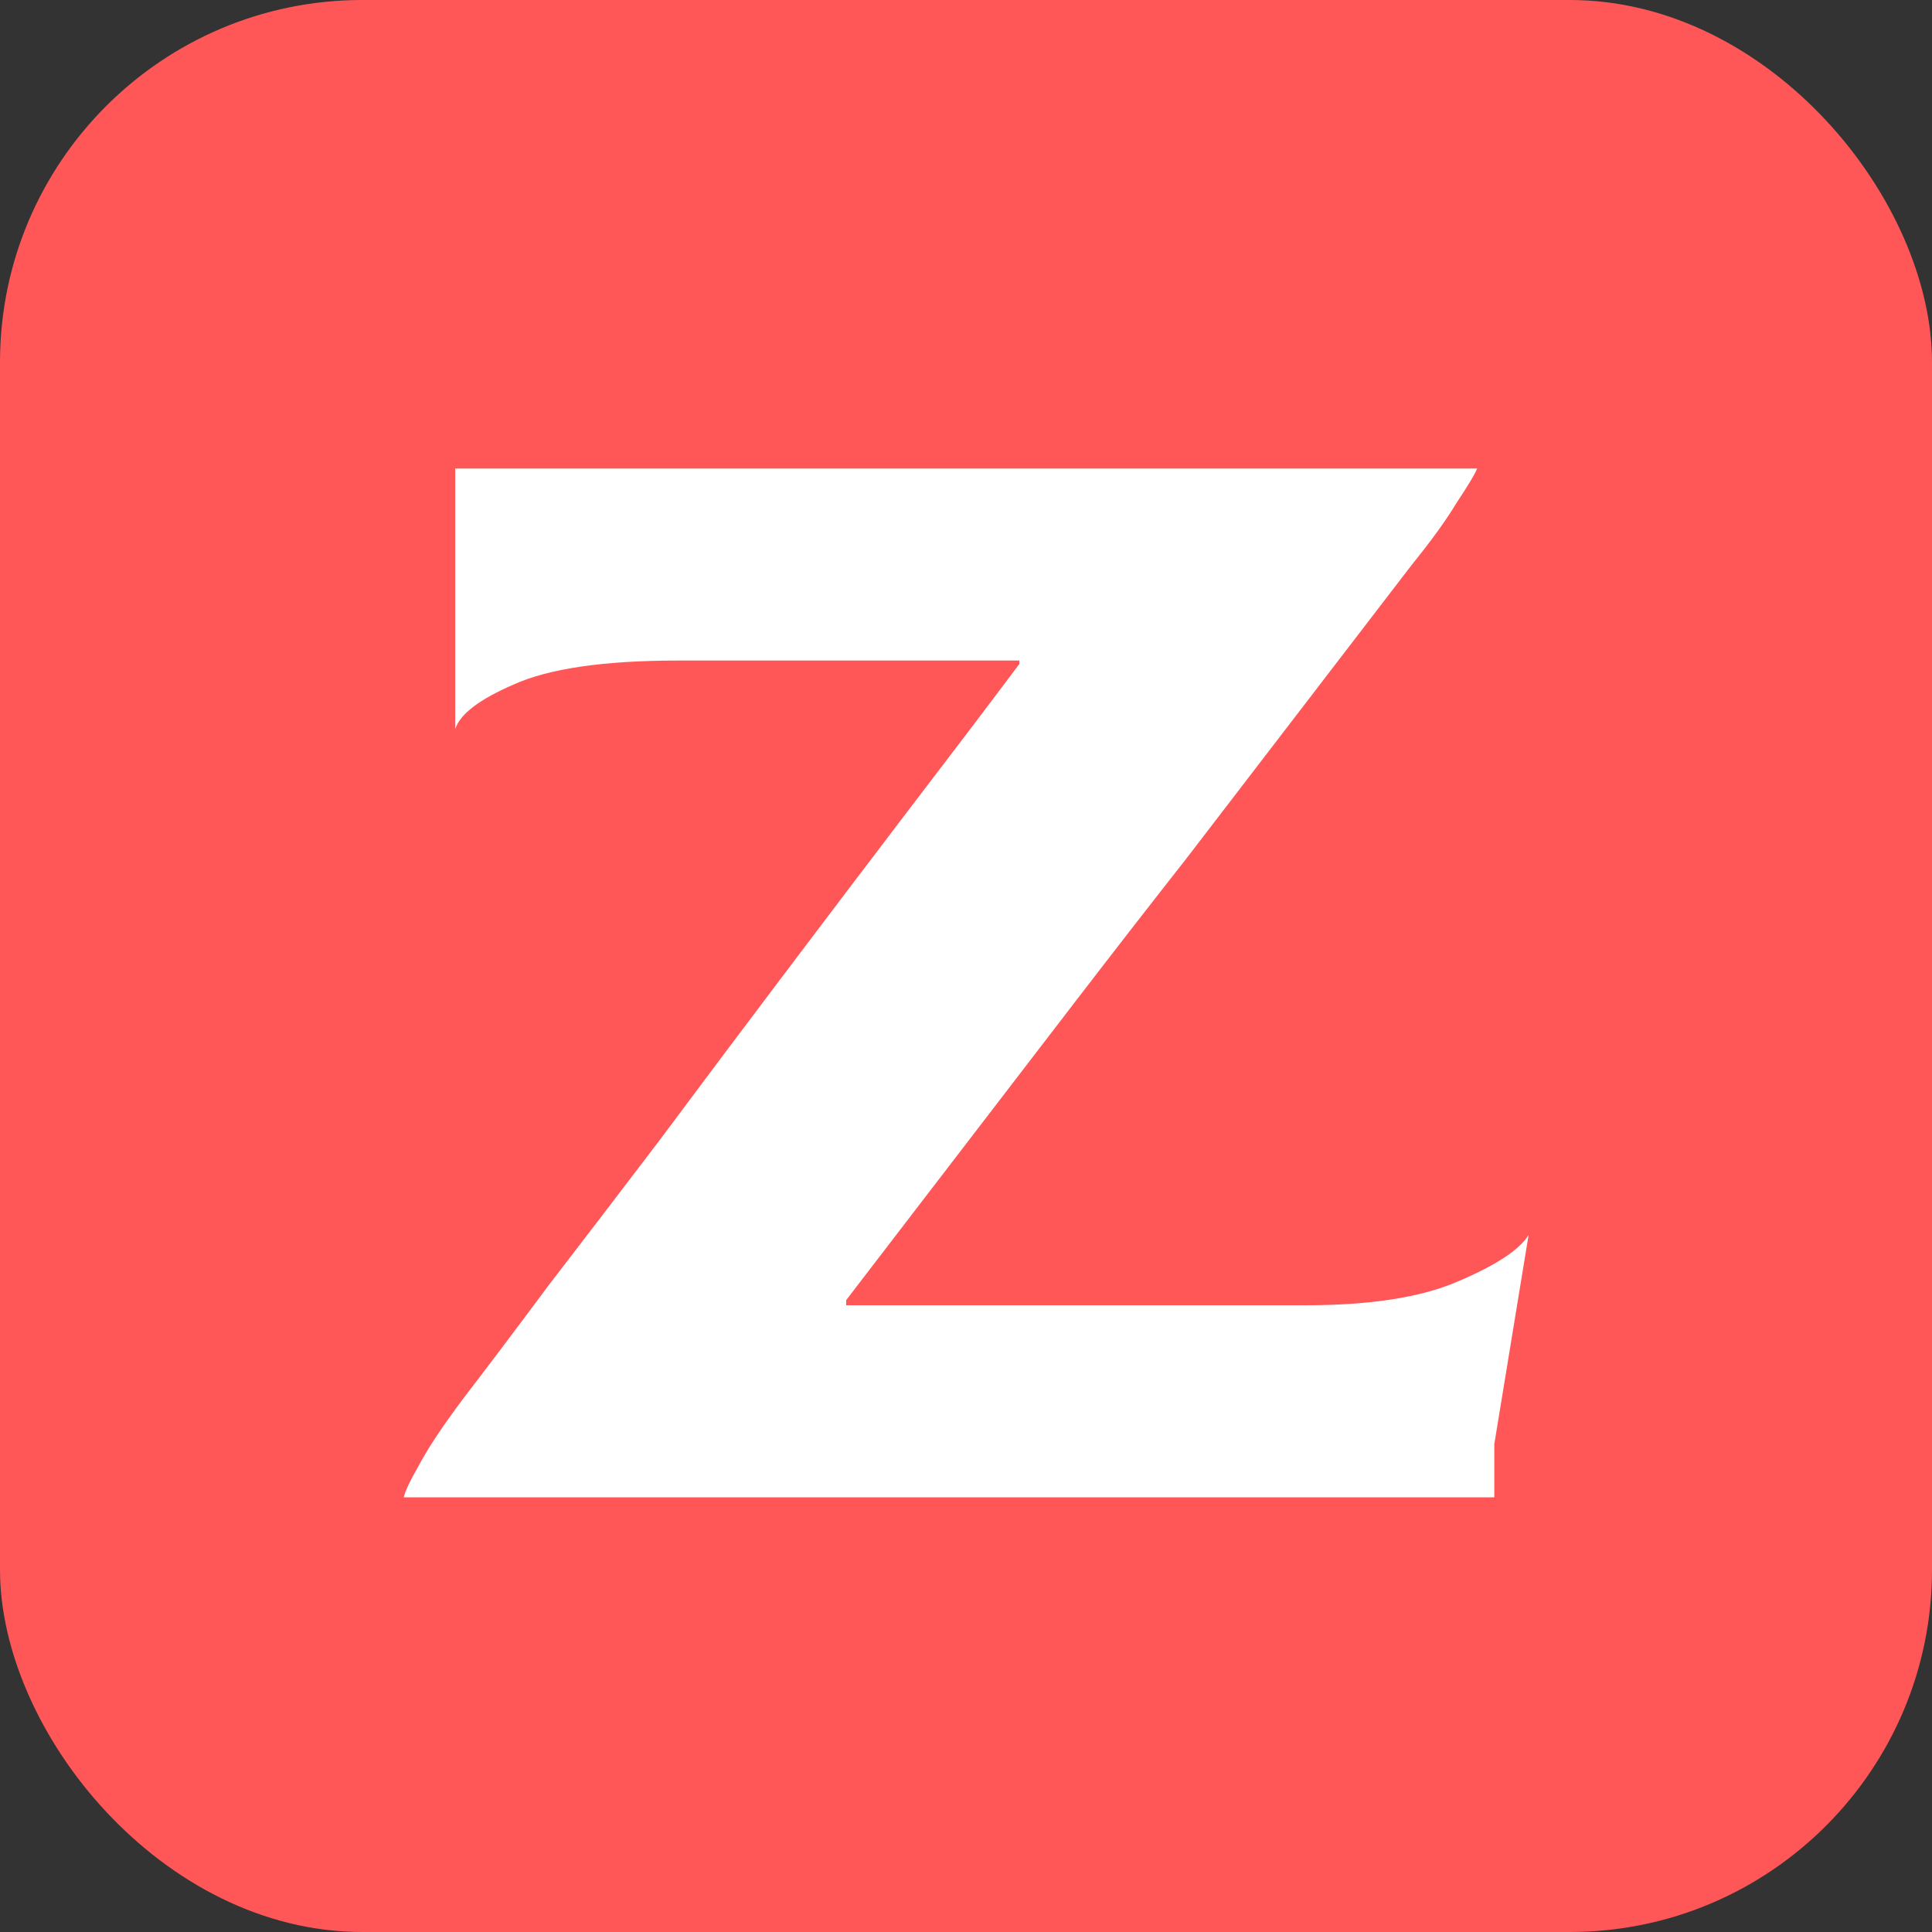 <svg width="80" height="80" viewBox="0 0 80 80" fill="none" xmlns="http://www.w3.org/2000/svg">
<rect x="0" y="0" width="80" height="80" fill="#333333" stroke="none"/>
<rect width="80" height="80" rx="15" fill="#FF5757"/>
<path d="M16.72 62C16.767 61.763 16.98 61.314 17.359 60.651C17.737 59.941 18.353 59.018 19.205 57.882C20.151 56.651 21.311 55.113 22.684 53.267C24.104 51.421 25.642 49.409 27.299 47.232C28.955 45.007 30.659 42.735 32.411 40.416C34.162 38.097 35.866 35.848 37.523 33.671C39.227 31.446 40.789 29.387 42.209 27.494V27.352H28.08C25.003 27.352 22.731 27.683 21.264 28.346C19.844 28.961 19.039 29.577 18.85 30.192V19.4H61.166C61.071 19.637 60.787 20.11 60.314 20.82C59.888 21.53 59.272 22.382 58.468 23.376C56.906 25.411 55.344 27.447 53.782 29.482C52.22 31.517 50.658 33.553 49.096 35.588C47.534 37.576 45.972 39.588 44.41 41.623C42.848 43.658 41.286 45.694 39.724 47.729C38.162 49.764 36.6 51.8 35.038 53.835V54.048H54.066C56.764 54.048 58.87 53.717 60.385 53.054C61.947 52.391 62.917 51.752 63.296 51.137L61.876 59.799V62H16.72Z" fill="white"/>
</svg>
